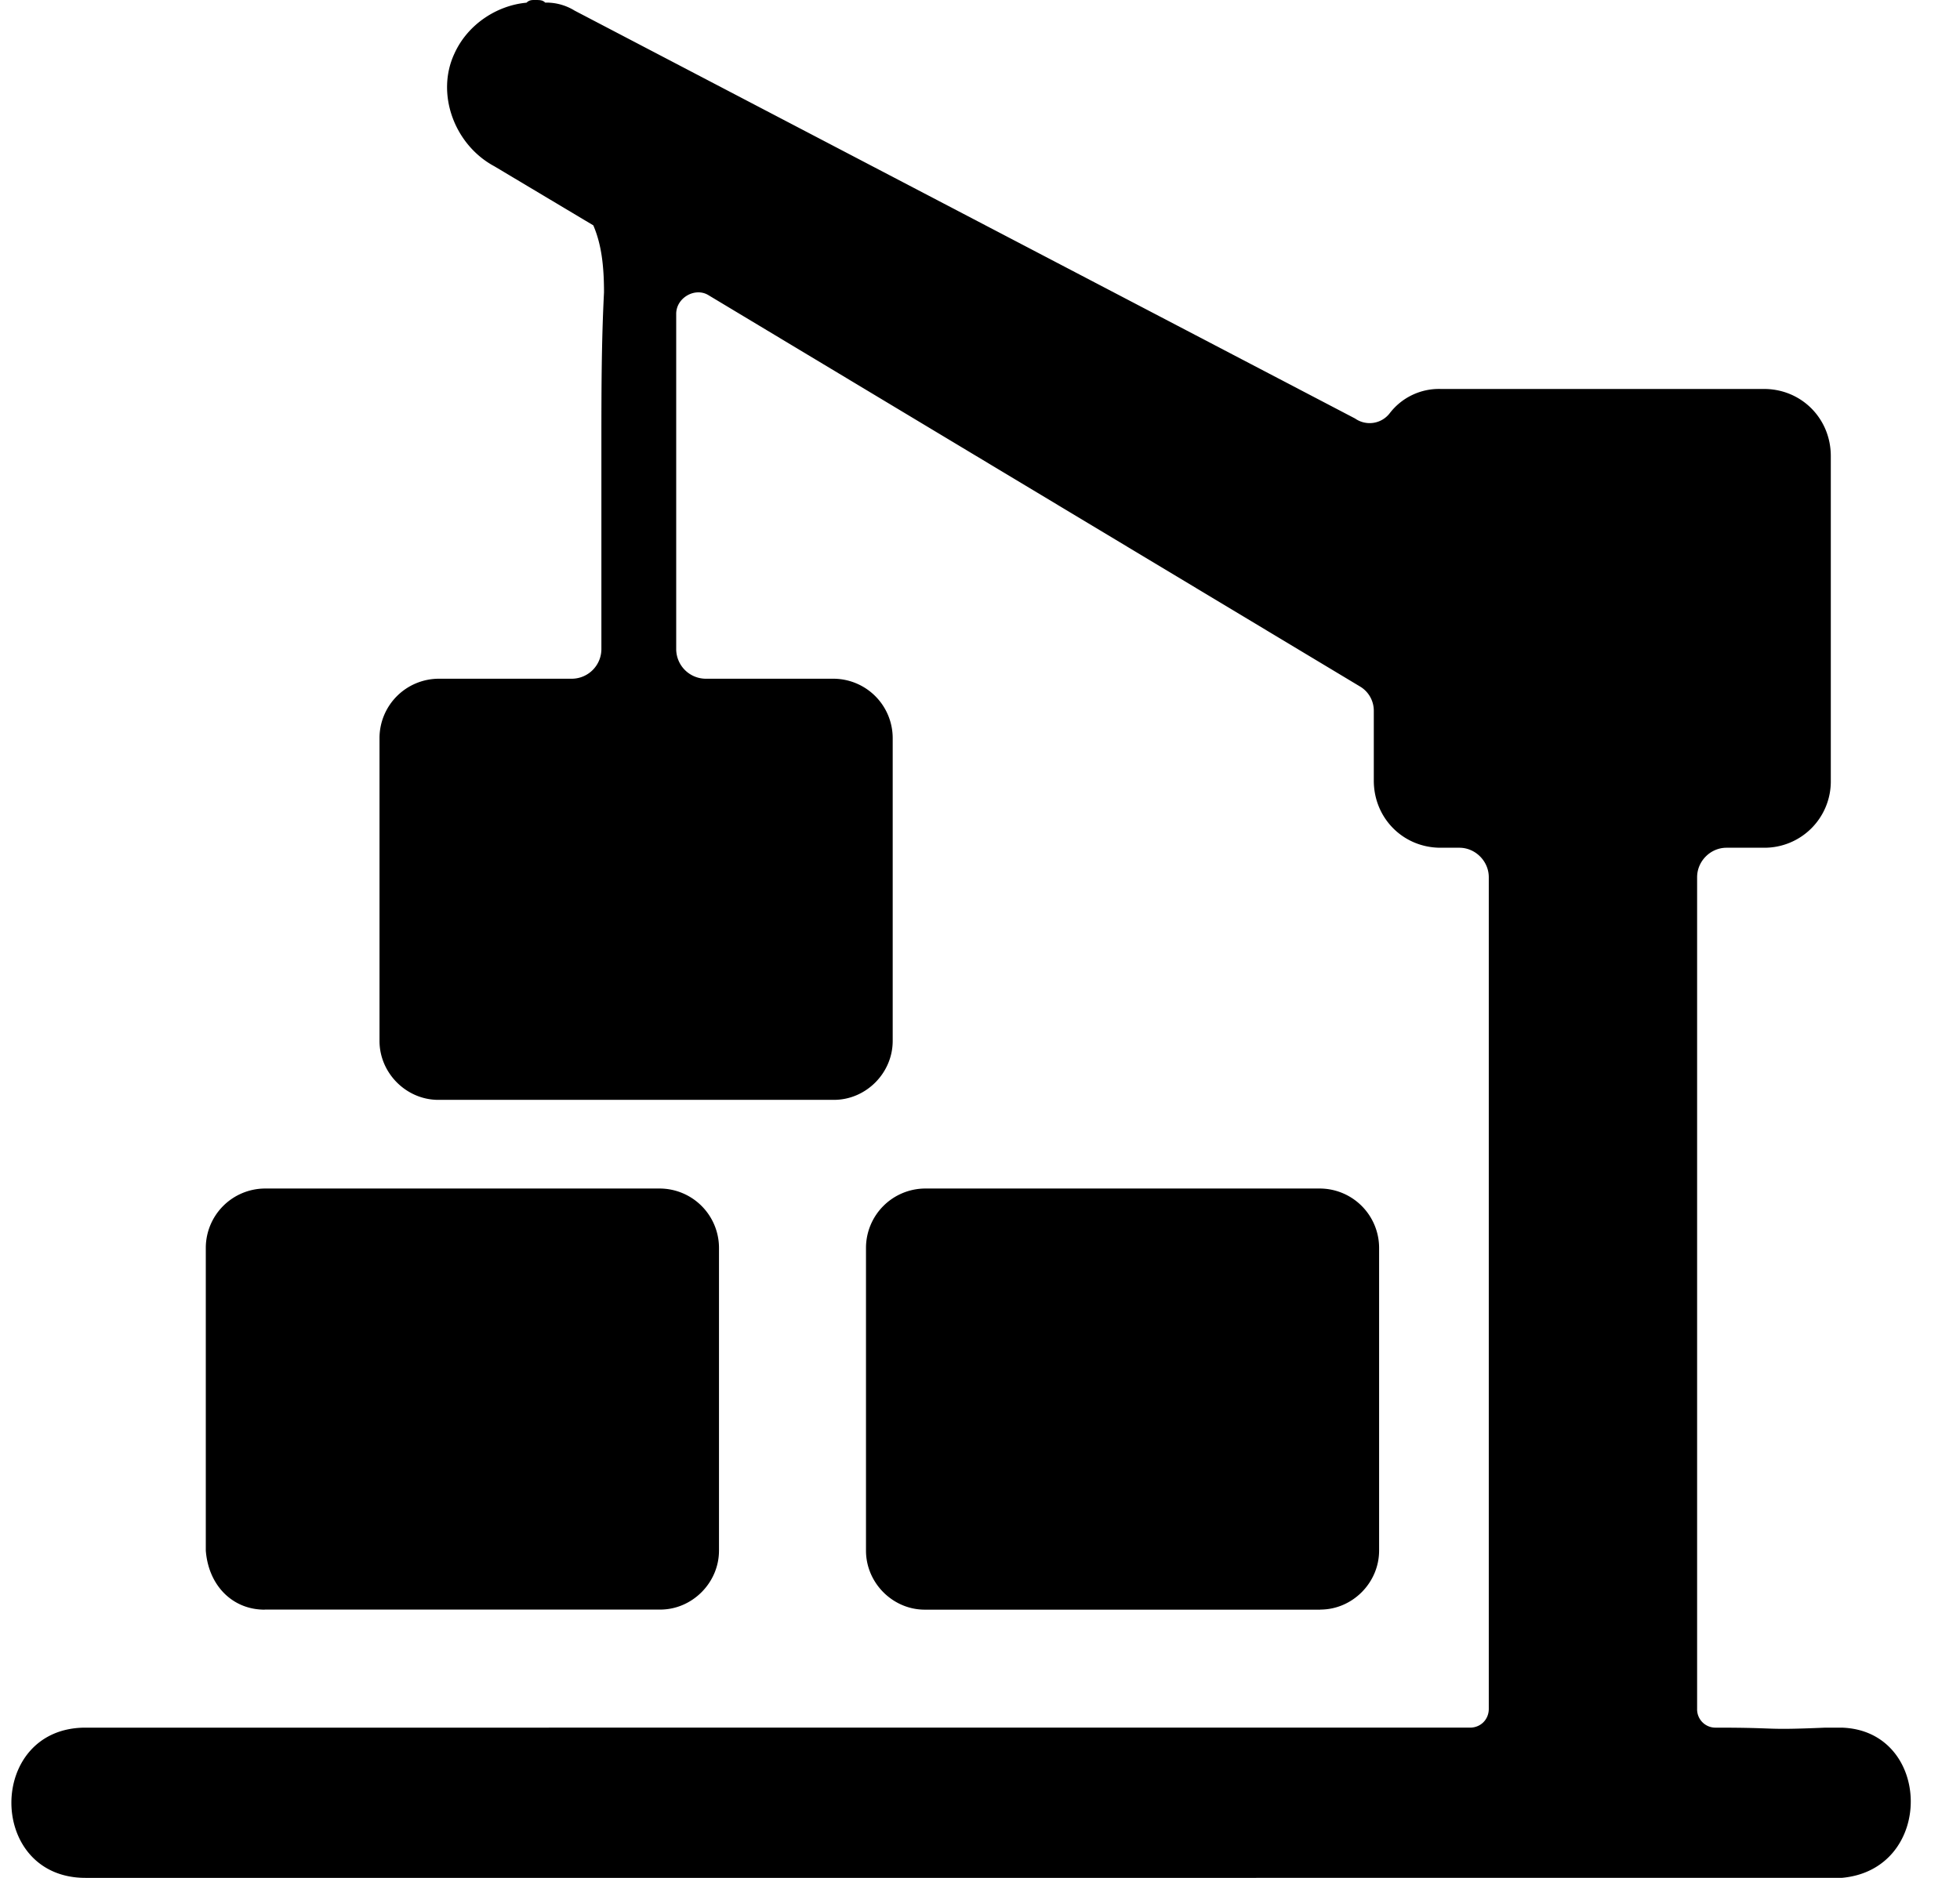 <svg width="24" height="23" xmlns="http://www.w3.org/2000/svg"><g fill-rule="evenodd"><path d="M22.55 21.16h-.197c-.786.033-.524 0-1.342 0a.224.224 0 0 1-.23-.23V10.744c0-.197.164-.361.36-.361h.459a.812.812 0 0 0 .818-.822V5.586c0-.46-.36-.822-.818-.822h-3.96a.759.759 0 0 0-.622.296.31.31 0 0 1-.425.066L7.036.13a.658.658 0 0 0-.36-.098C6.644 0 6.611 0 6.546 0c-.033 0-.066 0-.099.033-.36.033-.72.263-.883.624-.23.493 0 1.117.49 1.38l1.211.723c.099.23.131.493.131.821-.032.625-.032 1.249-.032 1.873v2.497a.364.364 0 0 1-.36.362H5.367a.728.728 0 0 0-.72.723v3.713c0 .394.328.722.72.722h4.844c.393 0 .72-.328.72-.722V9.036a.728.728 0 0 0-.72-.723H8.64a.364.364 0 0 1-.36-.362V3.844c0-.197.23-.328.393-.23l7.985 4.797a.345.345 0 0 1 .164.296v.854c0 .46.36.822.818.822h.23c.195 0 .36.164.36.361V20.93c0 .131-.1.23-.23.23H1.08h-.033c-1.21 0-1.21 1.84 0 1.84H22.55c1.146-.099 1.113-1.807 0-1.84z"/><path d="M16.167 19.714c.393 0 .72-.328.72-.723V15.28a.728.728 0 0 0-.72-.723h-4.843a.728.728 0 0 0-.72.723v3.712c0 .395.327.723.72.723h4.843zM3.24 19.714h4.844c.392 0 .72-.328.72-.723V15.28a.728.728 0 0 0-.72-.723H3.24a.728.728 0 0 0-.72.723v3.712c.033.428.327.723.72.723z"/></g></svg>